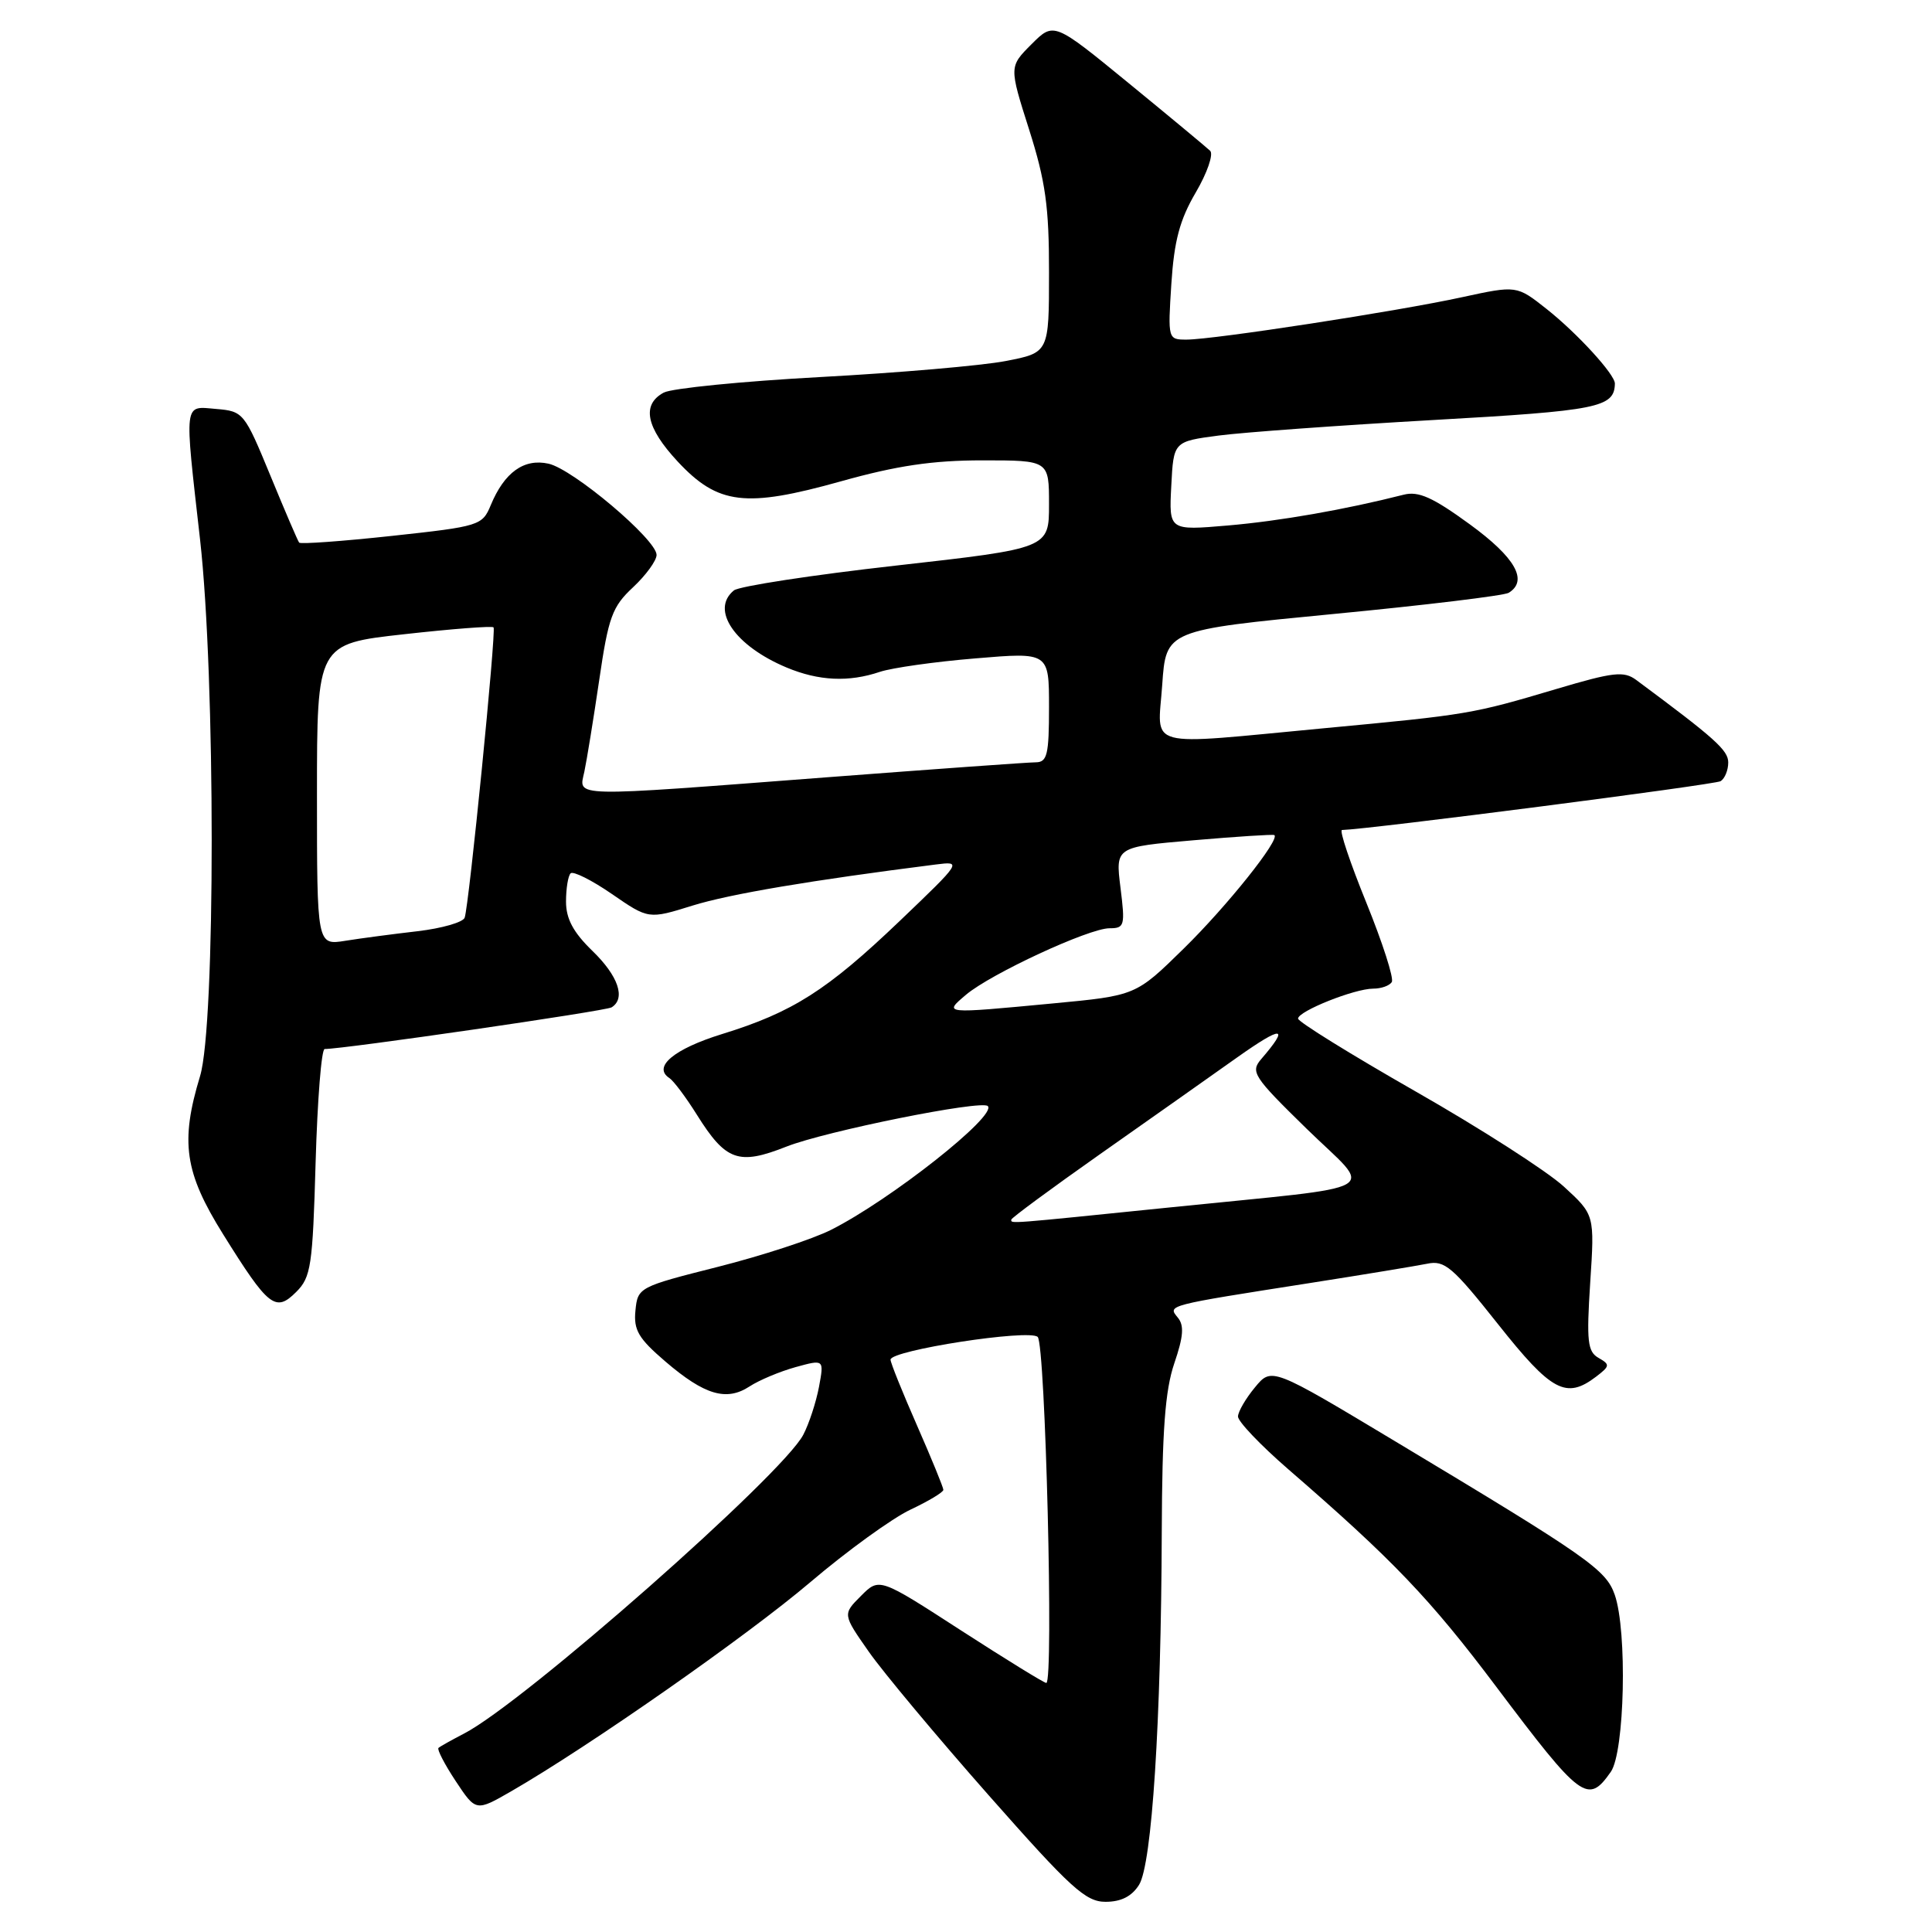 <?xml version="1.0" encoding="UTF-8" standalone="no"?>
<!DOCTYPE svg PUBLIC "-//W3C//DTD SVG 1.1//EN" "http://www.w3.org/Graphics/SVG/1.1/DTD/svg11.dtd" >
<svg xmlns="http://www.w3.org/2000/svg" xmlns:xlink="http://www.w3.org/1999/xlink" version="1.1" viewBox="0 0 256 256">
 <g >
 <path fill="currentColor"
d=" M 150.93 249.75 C 152.64 247.03 153.86 228.07 153.94 202.93 C 153.99 189.56 154.38 184.23 155.60 180.65 C 156.82 177.07 156.93 175.62 156.05 174.57 C 154.71 172.94 154.53 172.99 173.50 170.02 C 180.65 168.90 187.67 167.74 189.11 167.45 C 191.42 166.96 192.48 167.87 198.49 175.45 C 205.59 184.41 207.52 185.44 211.50 182.41 C 213.33 181.01 213.36 180.81 211.82 179.93 C 210.36 179.10 210.21 177.75 210.71 169.97 C 211.30 160.97 211.30 160.97 207.22 157.23 C 204.98 155.18 196.13 149.50 187.57 144.62 C 179.01 139.73 172.00 135.39 172.00 134.97 C 172.00 133.99 179.48 131.00 181.96 131.00 C 183.02 131.00 184.13 130.61 184.42 130.12 C 184.72 129.64 183.20 124.92 181.05 119.62 C 178.90 114.33 177.44 109.99 177.82 109.98 C 181.40 109.89 227.23 103.98 227.99 103.51 C 228.55 103.16 229.00 102.05 229.00 101.03 C 229.00 99.41 227.27 97.86 216.81 90.10 C 215.17 88.89 213.81 89.04 206.21 91.30 C 195.08 94.61 194.56 94.70 175.50 96.49 C 151.28 98.77 153.41 99.34 154.00 90.75 C 154.50 83.50 154.50 83.50 176.66 81.36 C 188.85 80.19 199.31 78.92 199.91 78.55 C 202.53 76.94 200.79 73.87 194.75 69.47 C 189.85 65.90 187.96 65.05 186.00 65.55 C 178.21 67.53 169.58 69.04 162.70 69.63 C 154.89 70.30 154.89 70.30 155.20 64.40 C 155.50 58.50 155.50 58.50 161.50 57.71 C 164.80 57.28 177.54 56.36 189.82 55.66 C 211.80 54.42 213.91 54.00 213.98 50.83 C 214.01 49.64 209.01 44.17 204.93 40.94 C 200.97 37.81 200.97 37.81 193.73 39.38 C 185.18 41.25 160.78 45.00 157.22 45.00 C 154.76 45.00 154.74 44.94 155.21 37.61 C 155.58 31.91 156.32 29.13 158.44 25.51 C 159.96 22.92 160.82 20.43 160.35 19.98 C 159.88 19.53 155.03 15.50 149.57 11.03 C 139.64 2.90 139.64 2.90 136.68 5.86 C 133.71 8.83 133.71 8.83 136.36 17.16 C 138.54 24.02 139.01 27.39 139.00 36.11 C 139.00 46.73 139.00 46.73 133.25 47.84 C 130.09 48.45 119.04 49.40 108.70 49.96 C 98.37 50.52 89.03 51.45 87.95 52.02 C 84.98 53.62 85.60 56.65 89.81 61.17 C 95.14 66.88 98.77 67.32 111.42 63.78 C 118.84 61.70 123.58 61.00 130.17 61.00 C 139.00 61.00 139.00 61.00 139.00 66.83 C 139.00 72.66 139.00 72.66 118.75 74.94 C 107.61 76.19 97.94 77.68 97.25 78.23 C 94.09 80.79 97.37 85.58 104.23 88.45 C 108.49 90.23 112.46 90.42 116.60 89.02 C 118.20 88.49 123.89 87.68 129.25 87.24 C 139.00 86.42 139.00 86.42 139.00 93.71 C 139.00 99.98 138.76 101.00 137.25 101.01 C 136.29 101.01 123.80 101.91 109.50 103.00 C 75.08 105.63 76.70 105.67 77.43 102.25 C 77.75 100.74 78.64 95.27 79.40 90.11 C 80.62 81.75 81.12 80.39 83.89 77.81 C 85.60 76.21 87.00 74.28 87.00 73.53 C 87.00 71.50 75.94 62.16 72.68 61.44 C 69.43 60.72 66.83 62.59 65.03 66.93 C 63.91 69.64 63.55 69.75 51.92 71.01 C 45.35 71.72 39.82 72.12 39.64 71.90 C 39.46 71.68 37.74 67.67 35.82 63.00 C 32.39 54.68 32.24 54.49 28.66 54.19 C 24.30 53.82 24.41 52.92 26.51 71.50 C 28.56 89.66 28.57 135.82 26.51 142.59 C 23.86 151.32 24.45 155.35 29.56 163.54 C 35.58 173.20 36.51 173.93 39.25 171.19 C 41.21 169.24 41.43 167.74 41.82 154.03 C 42.06 145.76 42.59 139.00 43.02 139.00 C 45.59 139.00 80.25 133.97 81.04 133.48 C 82.94 132.30 81.94 129.33 78.50 126.00 C 75.96 123.54 75.00 121.74 75.00 119.47 C 75.00 117.75 75.27 116.06 75.61 115.72 C 75.94 115.39 78.41 116.62 81.08 118.46 C 85.94 121.81 85.94 121.81 91.78 119.99 C 96.71 118.46 107.50 116.64 124.00 114.55 C 127.48 114.11 127.45 114.16 119.21 122.04 C 109.60 131.22 105.04 134.13 95.67 137.02 C 89.30 138.99 86.44 141.38 88.70 142.85 C 89.25 143.21 90.89 145.39 92.34 147.71 C 96.18 153.84 97.86 154.44 104.21 151.93 C 109.41 149.88 130.06 145.72 130.89 146.56 C 132.15 147.82 117.99 159.00 110.10 162.97 C 107.68 164.19 100.93 166.40 95.10 167.87 C 84.65 170.51 84.50 170.59 84.20 173.65 C 83.94 176.24 84.60 177.35 88.17 180.41 C 93.36 184.86 96.26 185.71 99.32 183.71 C 100.59 182.88 103.33 181.73 105.42 181.15 C 109.20 180.11 109.20 180.11 108.52 183.77 C 108.14 185.78 107.21 188.64 106.44 190.11 C 103.71 195.39 69.40 225.62 61.50 229.70 C 59.85 230.56 58.32 231.41 58.10 231.61 C 57.89 231.80 58.91 233.78 60.38 236.00 C 63.06 240.05 63.06 240.05 67.78 237.33 C 78.09 231.38 98.98 216.78 107.38 209.64 C 112.26 205.49 118.23 201.17 120.63 200.04 C 123.03 198.91 125.00 197.73 125.00 197.41 C 125.00 197.09 123.42 193.24 121.50 188.86 C 119.58 184.49 118.00 180.57 118.00 180.16 C 118.00 178.92 136.38 176.08 137.50 177.15 C 138.52 178.11 139.64 223.00 138.64 223.00 C 138.35 223.00 133.26 219.86 127.31 216.02 C 116.51 209.03 116.51 209.03 114.08 211.47 C 111.65 213.90 111.65 213.90 115.12 218.86 C 117.03 221.59 124.19 230.16 131.03 237.91 C 141.87 250.19 143.85 252.00 146.49 252.00 C 148.55 252.00 149.97 251.28 150.93 249.75 Z  M 213.44 234.78 C 215.28 232.15 215.64 216.13 213.96 211.31 C 212.80 207.99 210.44 206.33 185.00 191.06 C 168.50 181.15 168.50 181.15 166.29 183.83 C 165.07 185.30 164.06 187.03 164.04 187.69 C 164.02 188.34 167.02 191.49 170.71 194.69 C 184.56 206.68 189.48 211.82 198.26 223.50 C 209.52 238.47 210.40 239.12 213.44 234.78 Z  M 134.00 161.61 C 134.00 161.39 139.29 157.49 145.75 152.94 C 152.21 148.40 160.40 142.62 163.95 140.10 C 169.96 135.85 170.92 135.92 167.13 140.32 C 165.66 142.03 166.05 142.64 173.13 149.56 C 182.05 158.27 184.28 156.99 154.92 160.00 C 133.24 162.21 134.00 162.16 134.00 161.61 Z  M 128.00 131.81 C 131.29 129.03 144.29 123.00 147.01 123.00 C 149.01 123.00 149.10 122.66 148.47 117.62 C 147.80 112.23 147.80 112.23 158.15 111.34 C 163.84 110.85 168.66 110.54 168.85 110.65 C 169.70 111.16 162.60 120.06 156.83 125.71 C 150.50 131.92 150.50 131.92 139.50 132.96 C 124.91 134.34 125.01 134.35 128.00 131.81 Z  M 42.00 105.29 C 42.00 85.32 42.00 85.32 53.54 84.04 C 59.89 83.33 65.23 82.92 65.40 83.13 C 65.77 83.57 62.15 119.99 61.57 121.60 C 61.35 122.21 58.55 123.01 55.34 123.39 C 52.13 123.76 47.81 124.33 45.75 124.66 C 42.00 125.26 42.00 125.26 42.00 105.29 Z "/>
</g>
</svg>